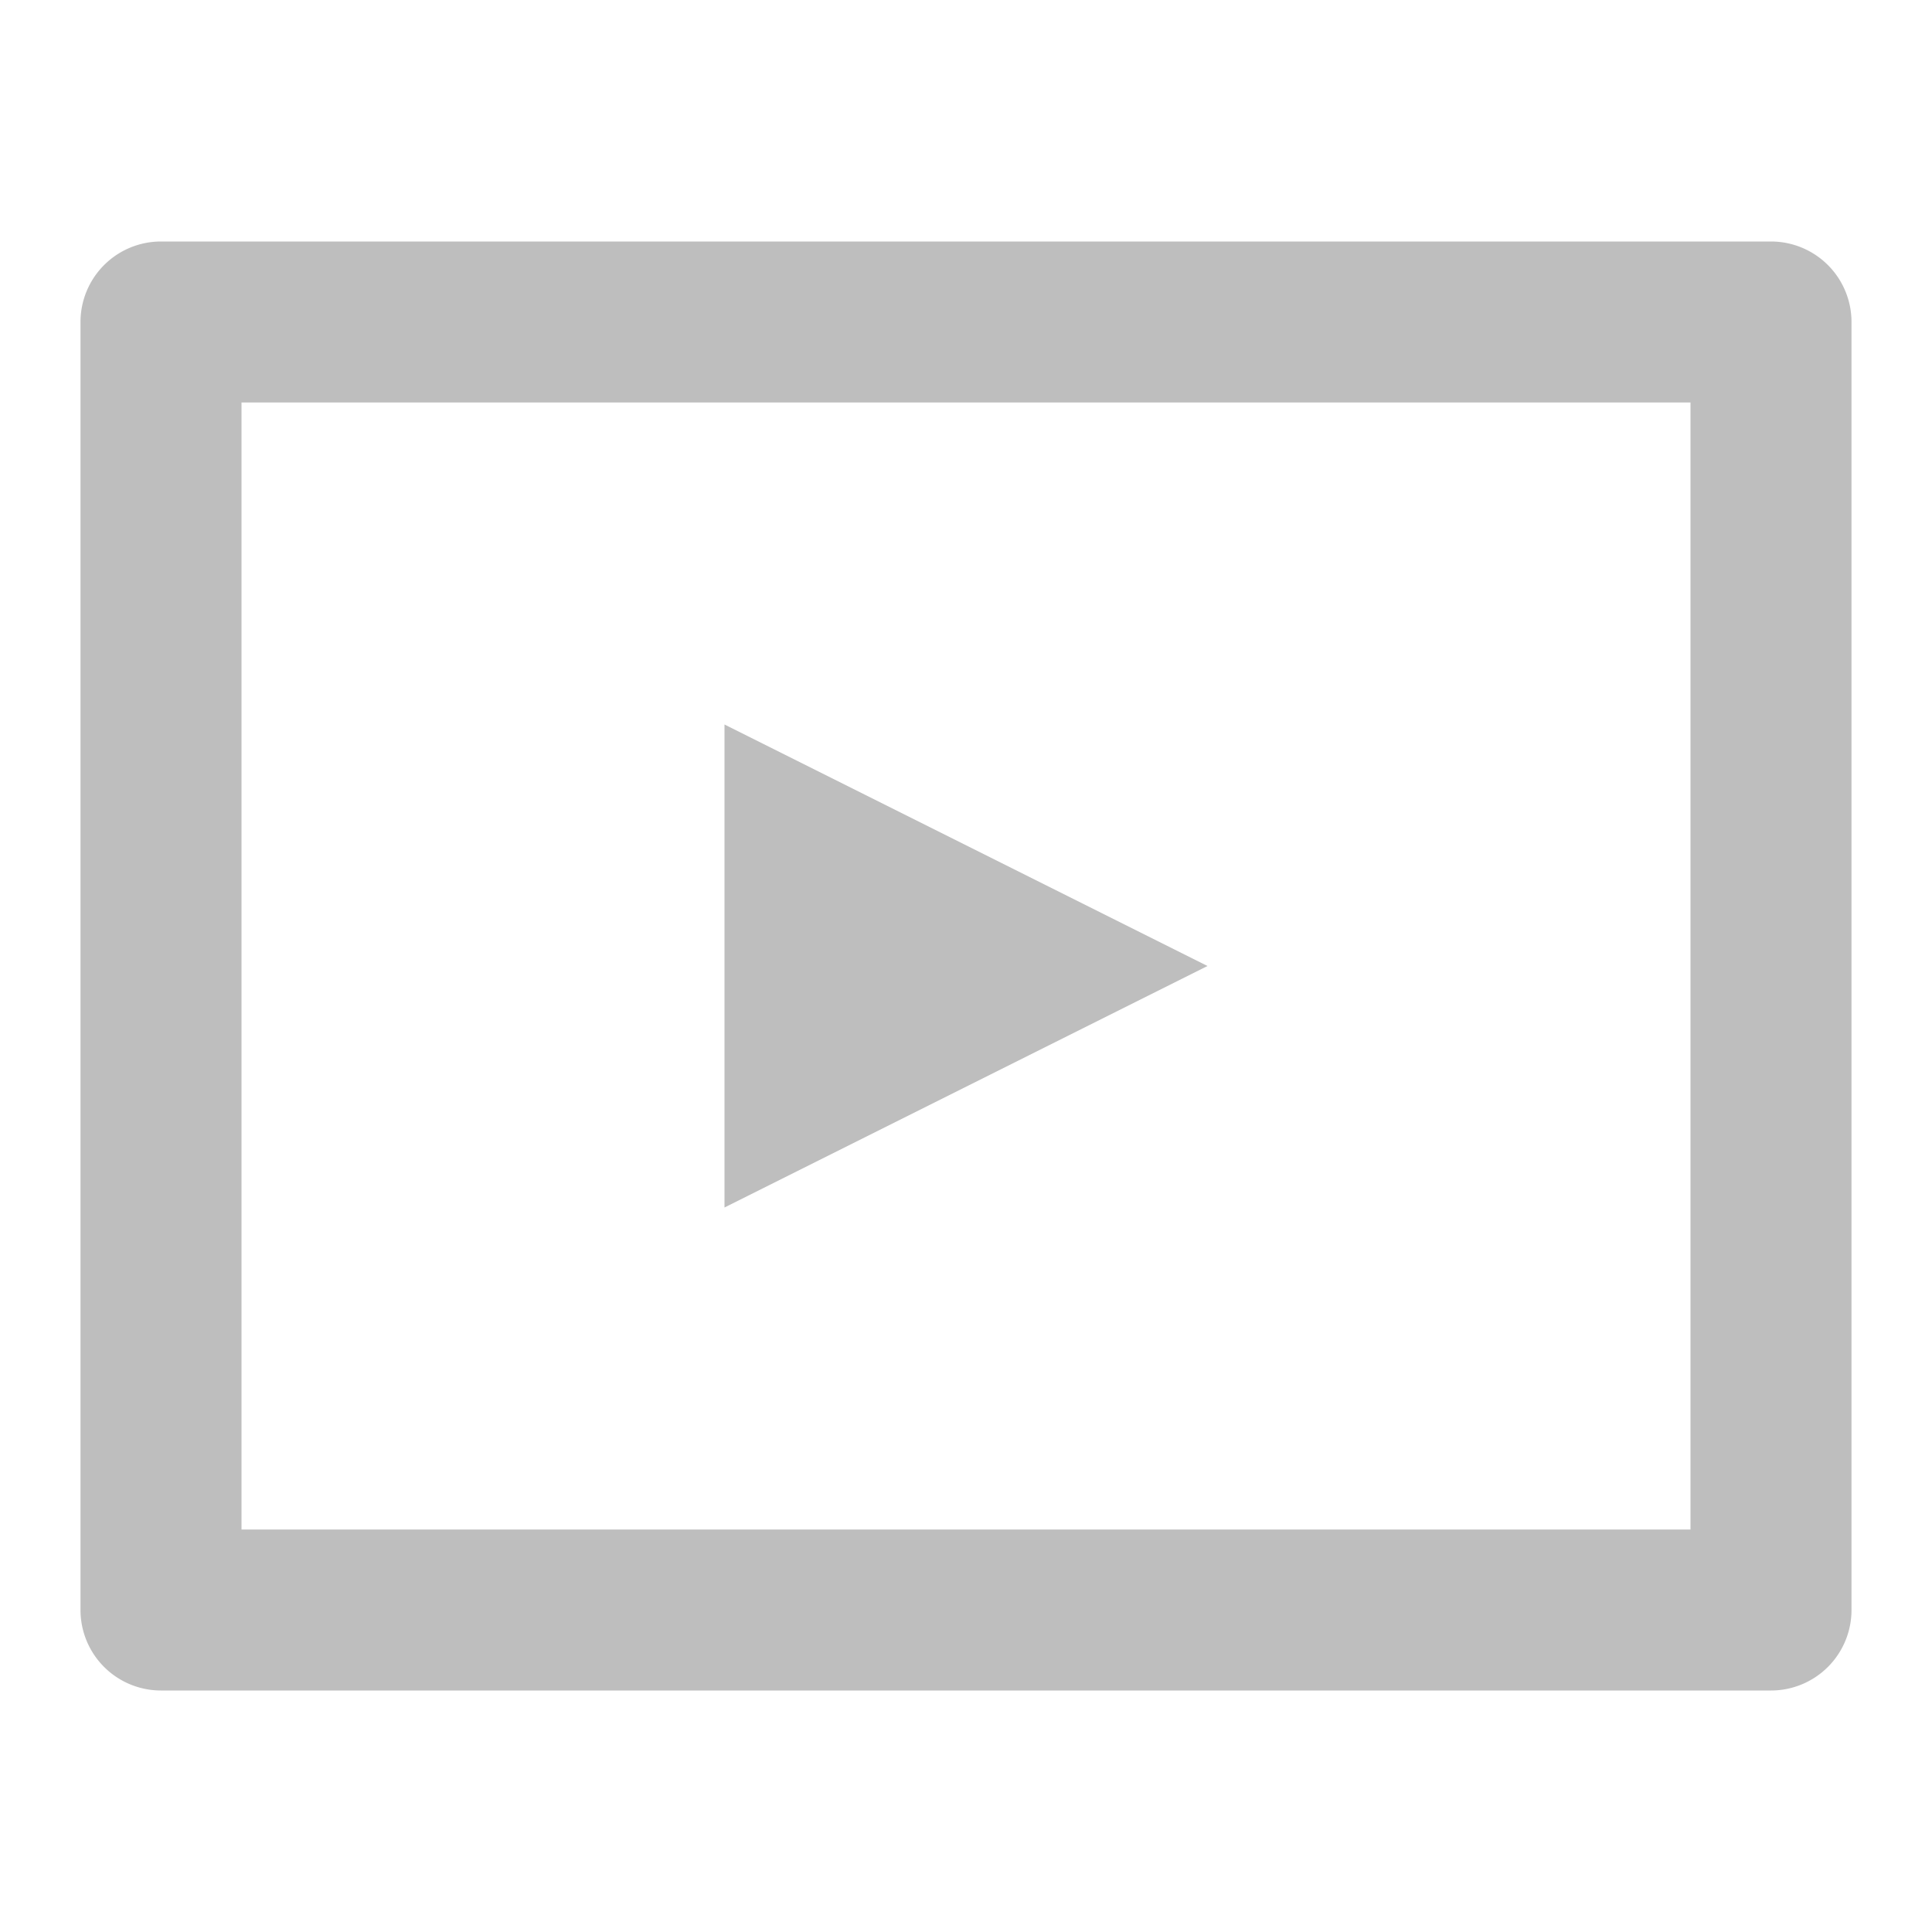 <svg height='100px' width='100px'  fill="#bebebe" xmlns="http://www.w3.org/2000/svg" viewBox="0 0 24 24" x="0px" y="0px"><title>office-mix-basic-video-playback</title><g data-name="Layer 27"><path d="M22,21H2a1,1,0,0,1-1-1V4A1,1,0,0,1,2,3H22a1,1,0,0,1,1,1V20A1,1,0,0,1,22,21ZM3,19H21V5H3Z"></path><polygon points="9 15 9 9 15 12 9 15"></polygon></g></svg>